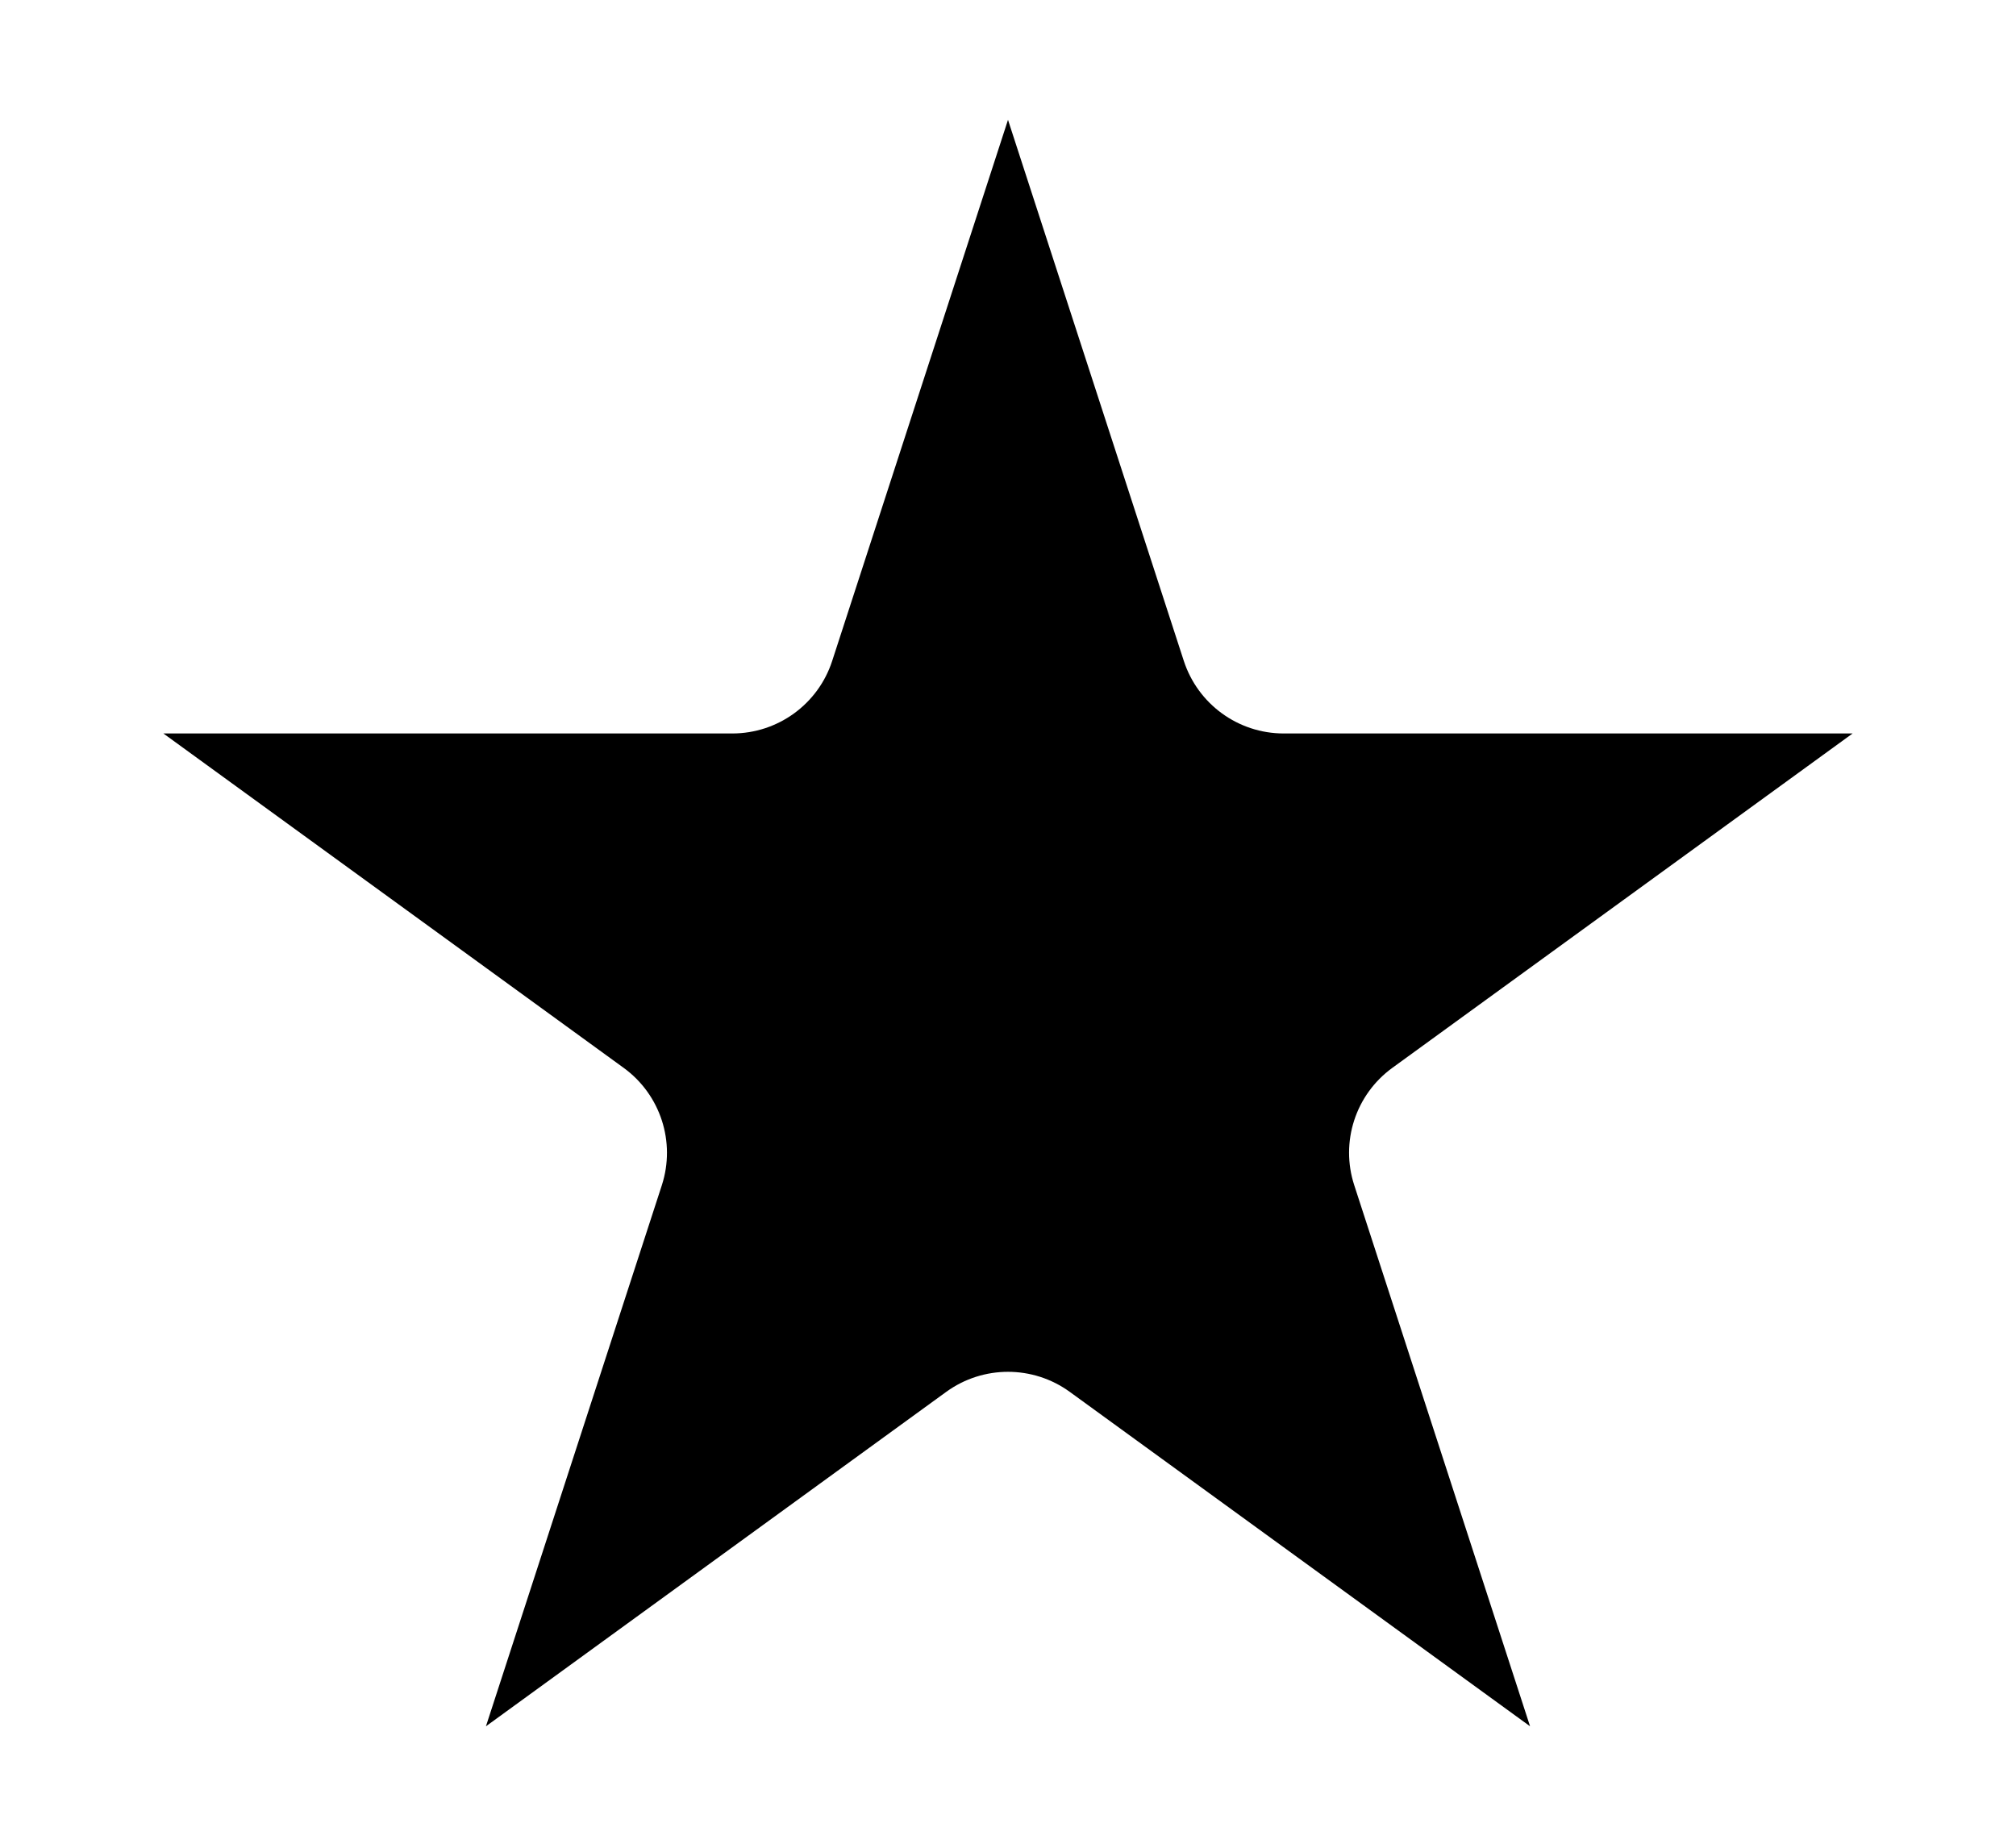 <svg width="24" height="22" viewBox="0 0 24 22" xmlns="http://www.w3.org/2000/svg"><path d="M9.907 7.869L12 1.427L14.093 7.869C14.261 8.384 14.74 8.733 15.282 8.733H22.055L16.576 12.714C16.137 13.033 15.954 13.597 16.122 14.112L18.215 20.554L12.735 16.572C12.297 16.254 11.703 16.254 11.265 16.572L5.785 20.554L7.879 14.112C8.046 13.597 7.863 13.033 7.424 12.714L1.945 8.733H8.718C9.26 8.733 9.74 8.384 9.907 7.869Z" stroke-width="1.5" stroke-linejoin="round"/></svg>